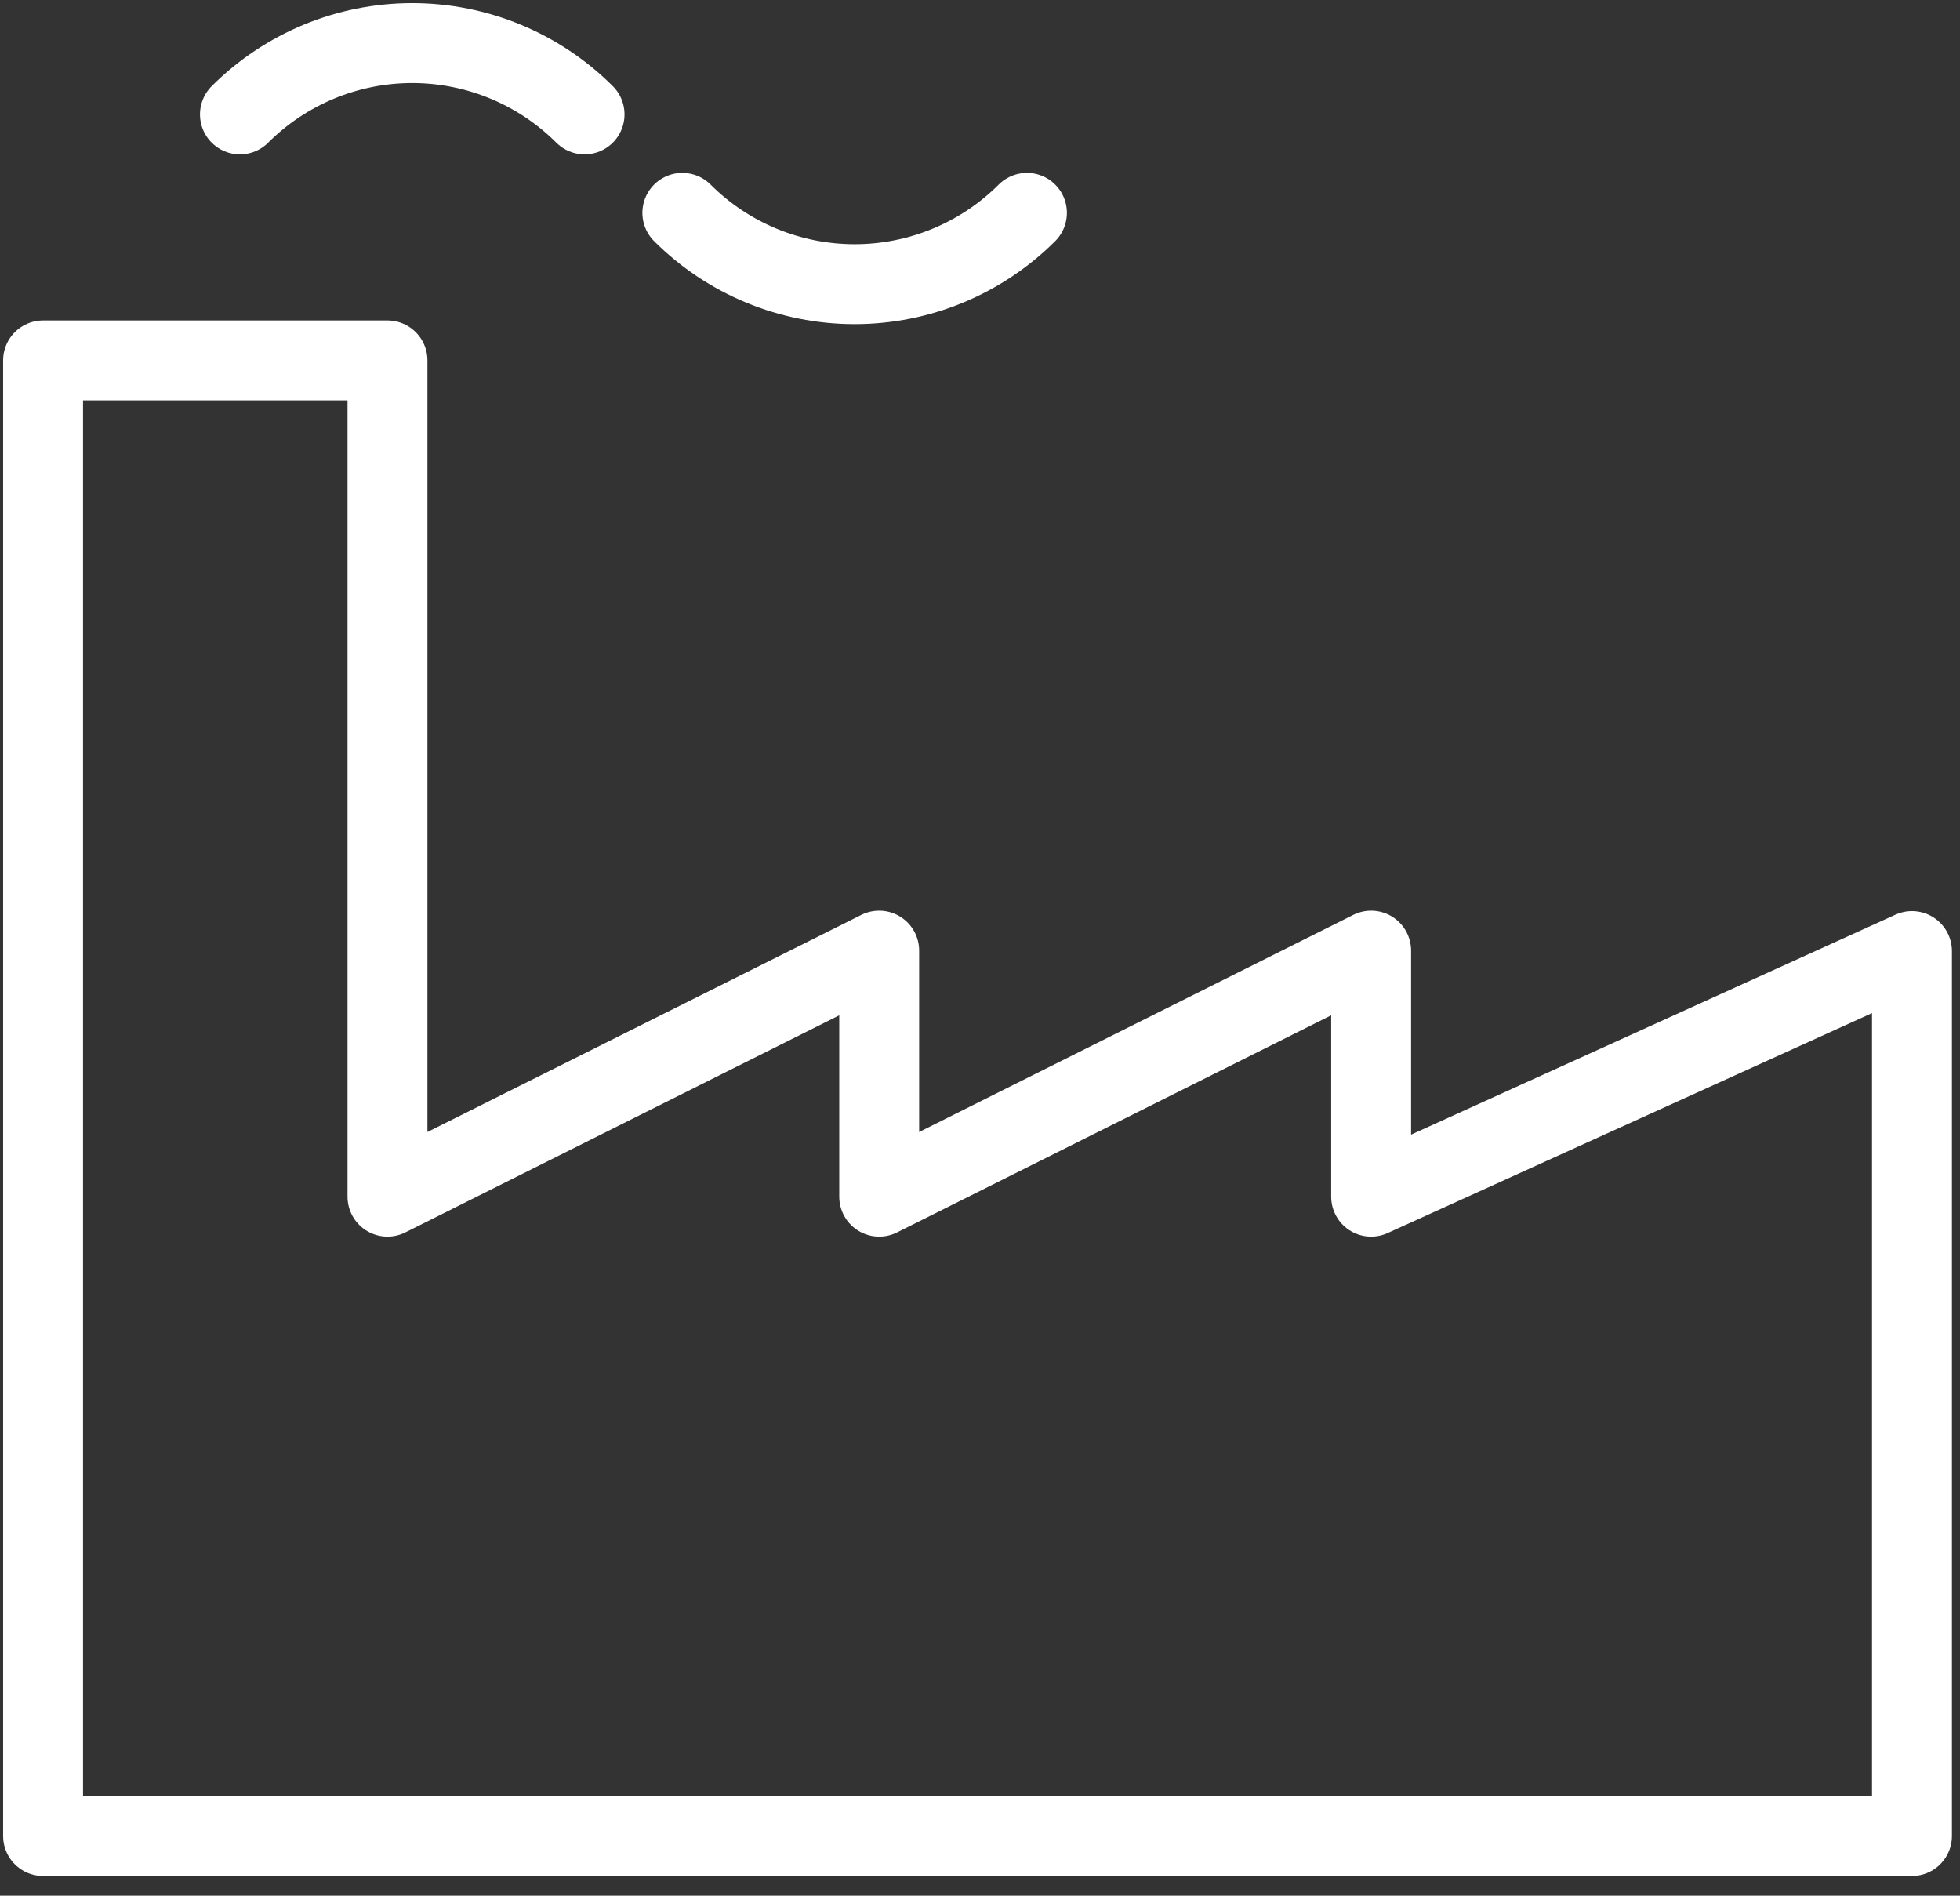 <svg width="91" height="88" viewBox="0 0 91 88" fill="none" >
<rect x="0" y="0" width="91" height="88" fill="#333333" stroke="none"/>
<path d="M2 85.231V16.731H17.99V55.551L40.82 44.131V55.551L63.66 44.131V55.551L88.77 44.151V85.231H2Z" stroke="white" stroke-width="3.71" stroke-linecap="round" stroke-linejoin="round"/>
<path d="M11.14 5.311C13.263 3.191 16.14 2 19.14 2C22.14 2 25.018 3.191 27.14 5.311" stroke="white" stroke-width="3.71" stroke-linecap="round" stroke-linejoin="round"/>
<path d="M47.68 9.881C45.557 12.001 42.68 13.192 39.68 13.192C36.68 13.192 33.802 12.001 31.68 9.881" stroke="white" stroke-width="3.71" stroke-linecap="round" stroke-linejoin="round"/>
</svg>
